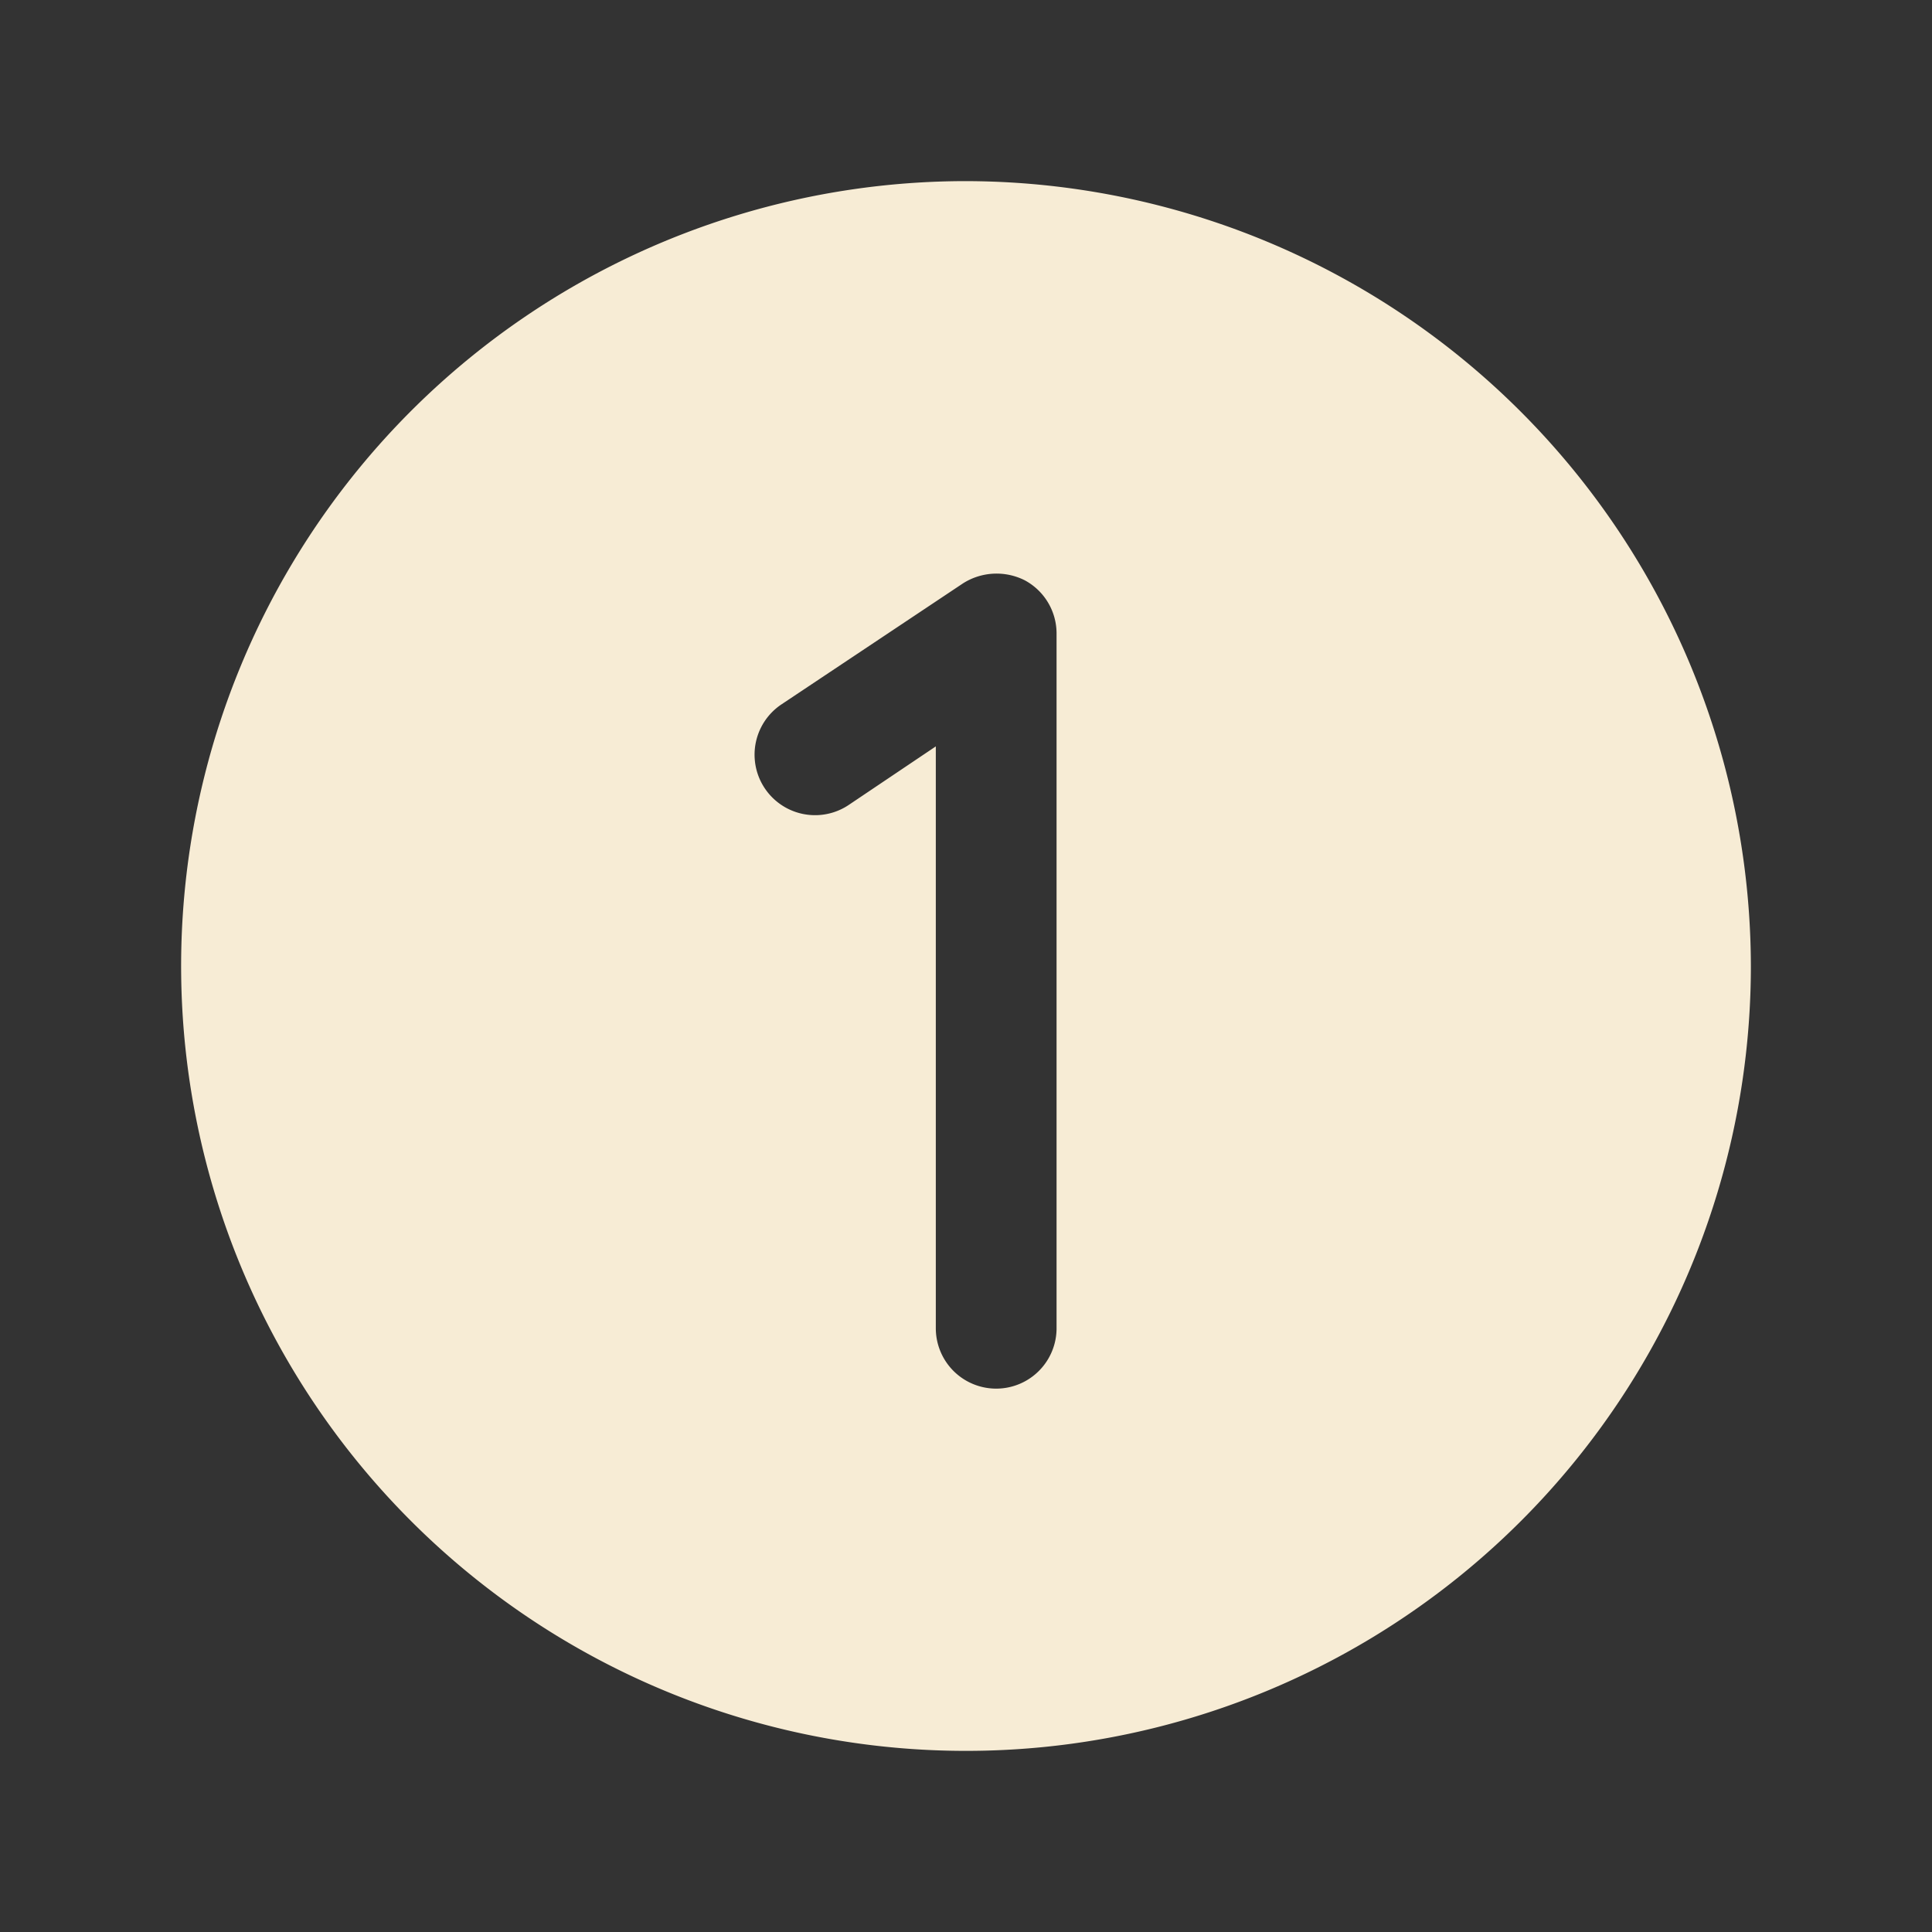 <svg viewBox="0 0 256 256" xmlns="http://www.w3.org/2000/svg"><rect x="0" y="0" width="256" height="256" fill="#333333" stroke="none"/><path fill="none" d="M0 0h256v256H0z"></path><path d="M128 24a104 104 0 1 0 104 104A104.2 104.2 0 0 0 128 24Zm12 152a8 8 0 0 1-16 0V98.9l-11.6 7.8a8 8 0 0 1-8.8-13.4l24-16a8.3 8.3 0 0 1 8.2-.4A8 8 0 0 1 140 84Z" fill="#f7ecd5" class="fill-000000"></path></svg>
